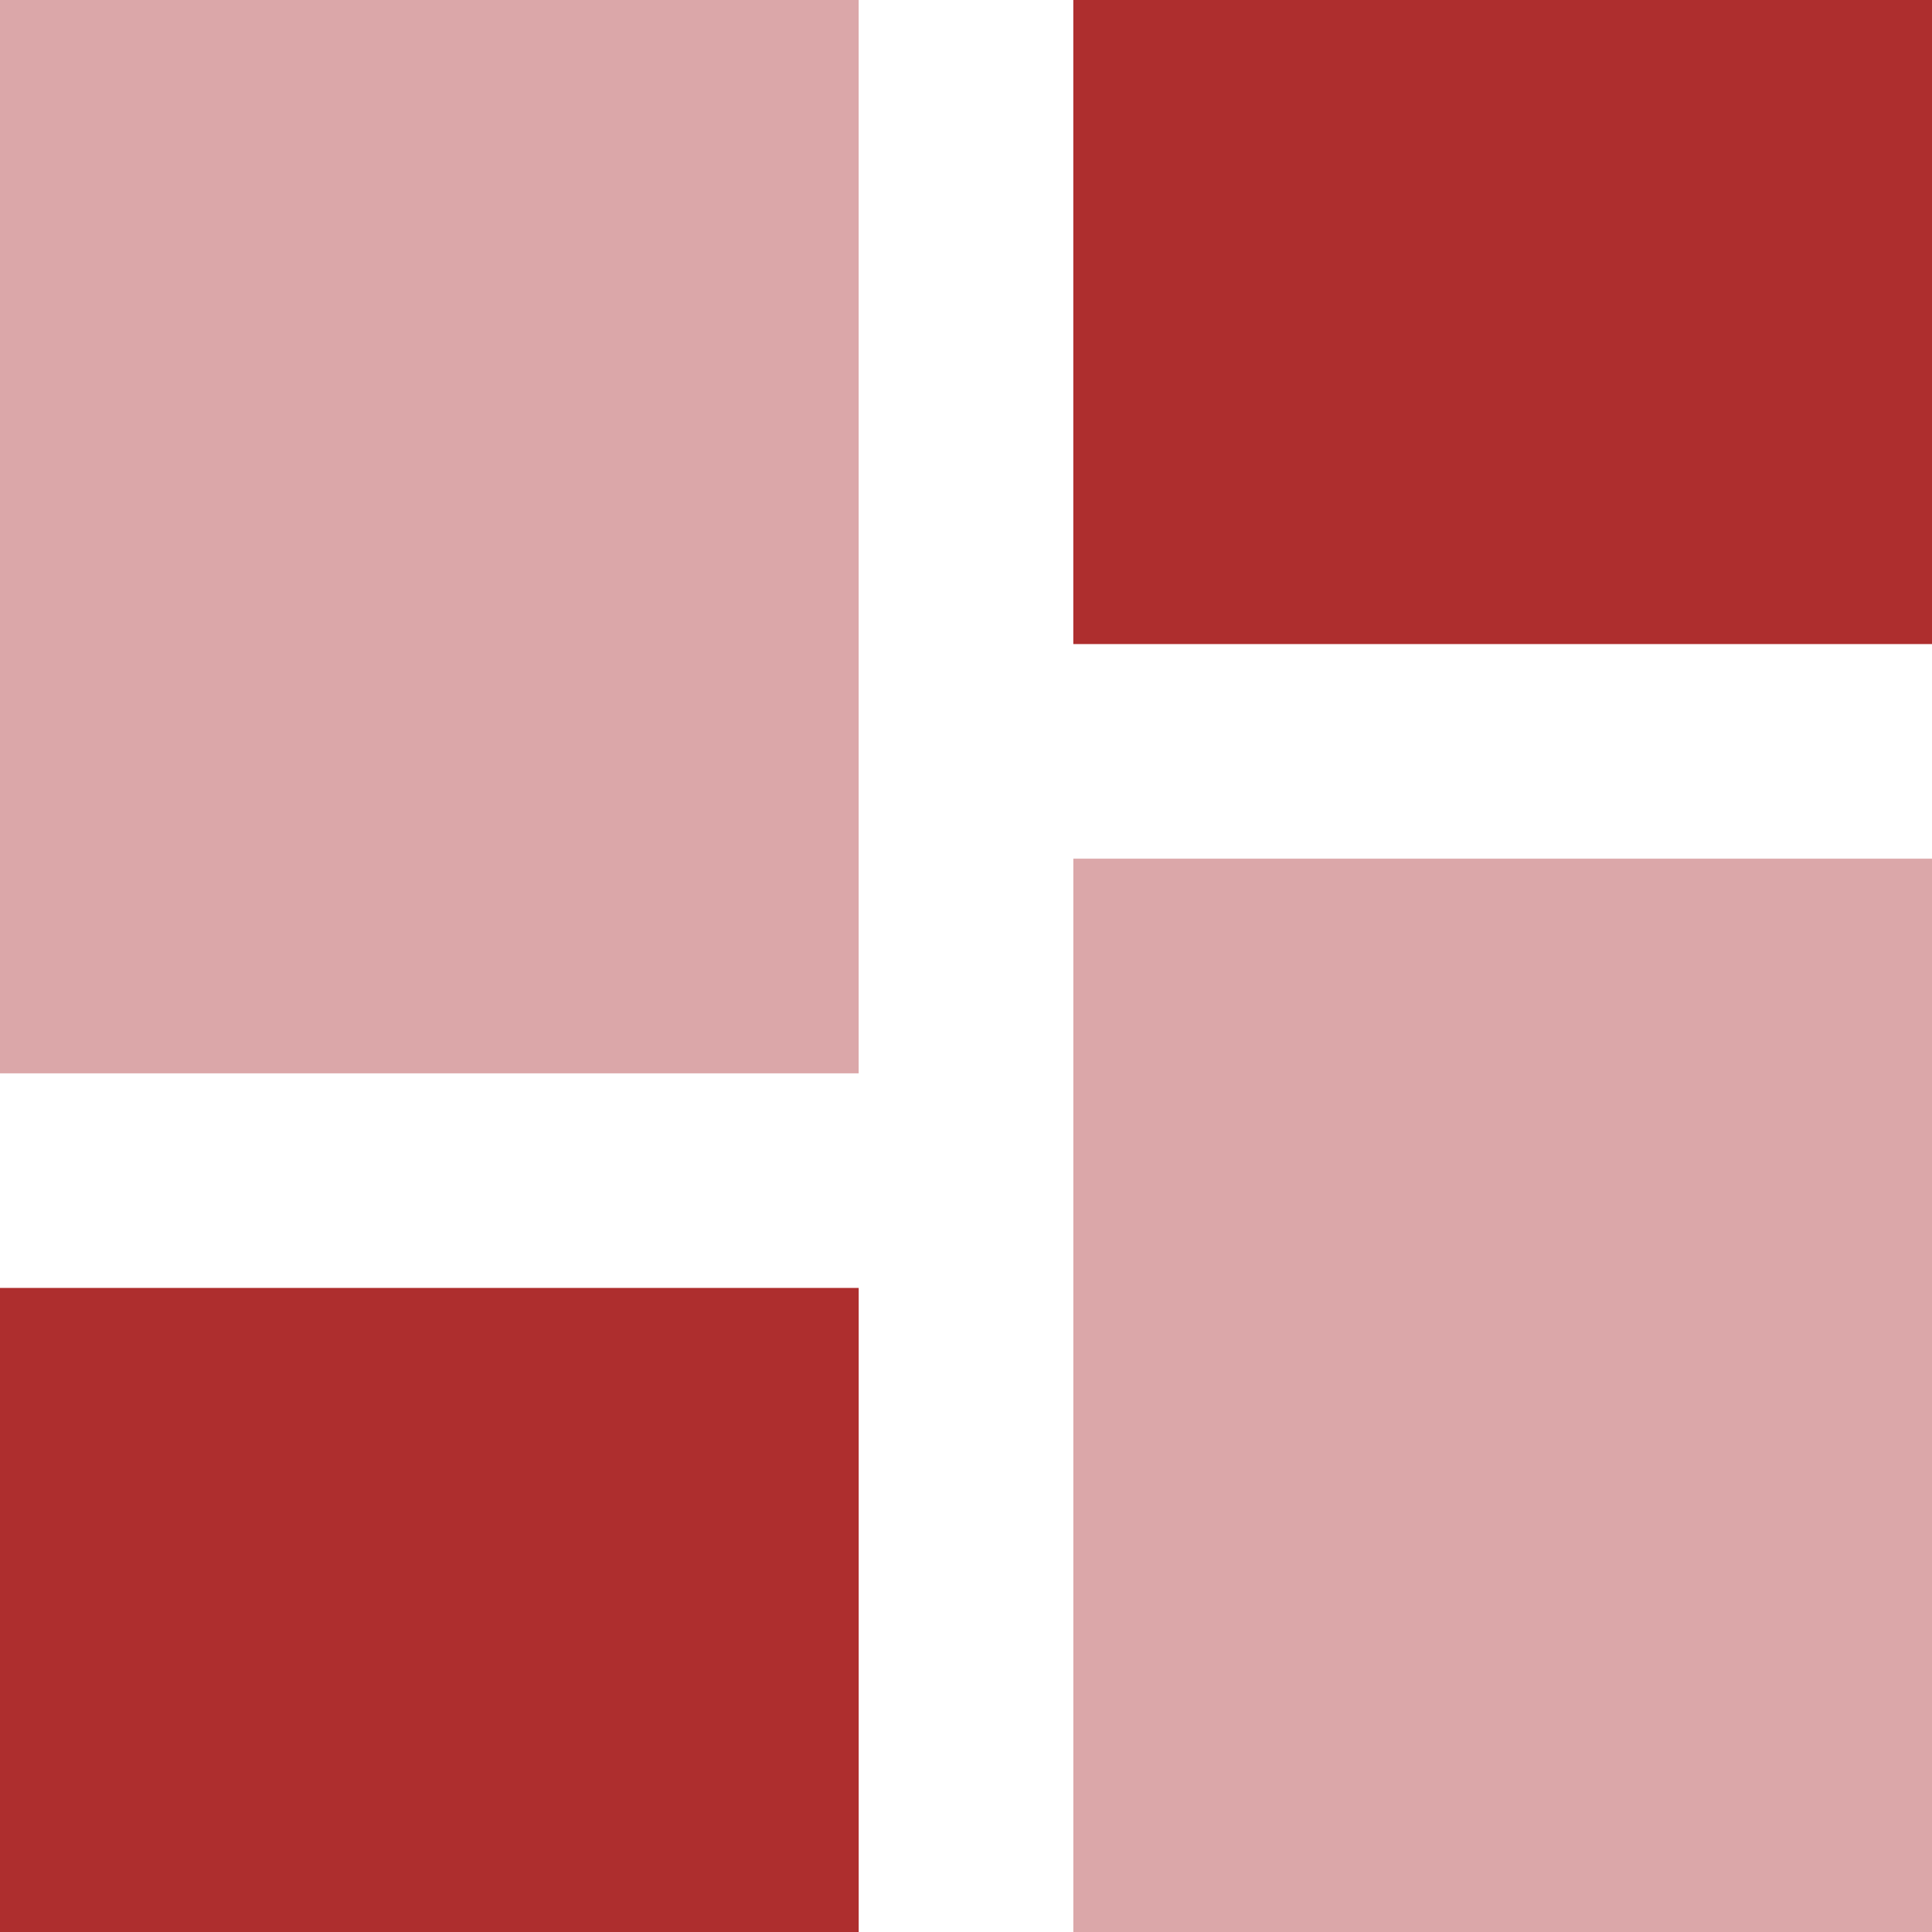 <svg width="18" height="18" viewBox="0 0 18 18" fill="none" xmlns="http://www.w3.org/2000/svg">
    <path d="M0 10H8V0H0V10ZM0 18H8V12H0V18ZM10 18H18V8H10V18ZM10 0V6H18V0H10Z" fill="#DBA7A9"/>
    <rect y="12" width="8" height="6" fill="#AE2E2E"/>
    <rect x="10" width="8" height="6" fill="#AE2E2E"/>
</svg>
